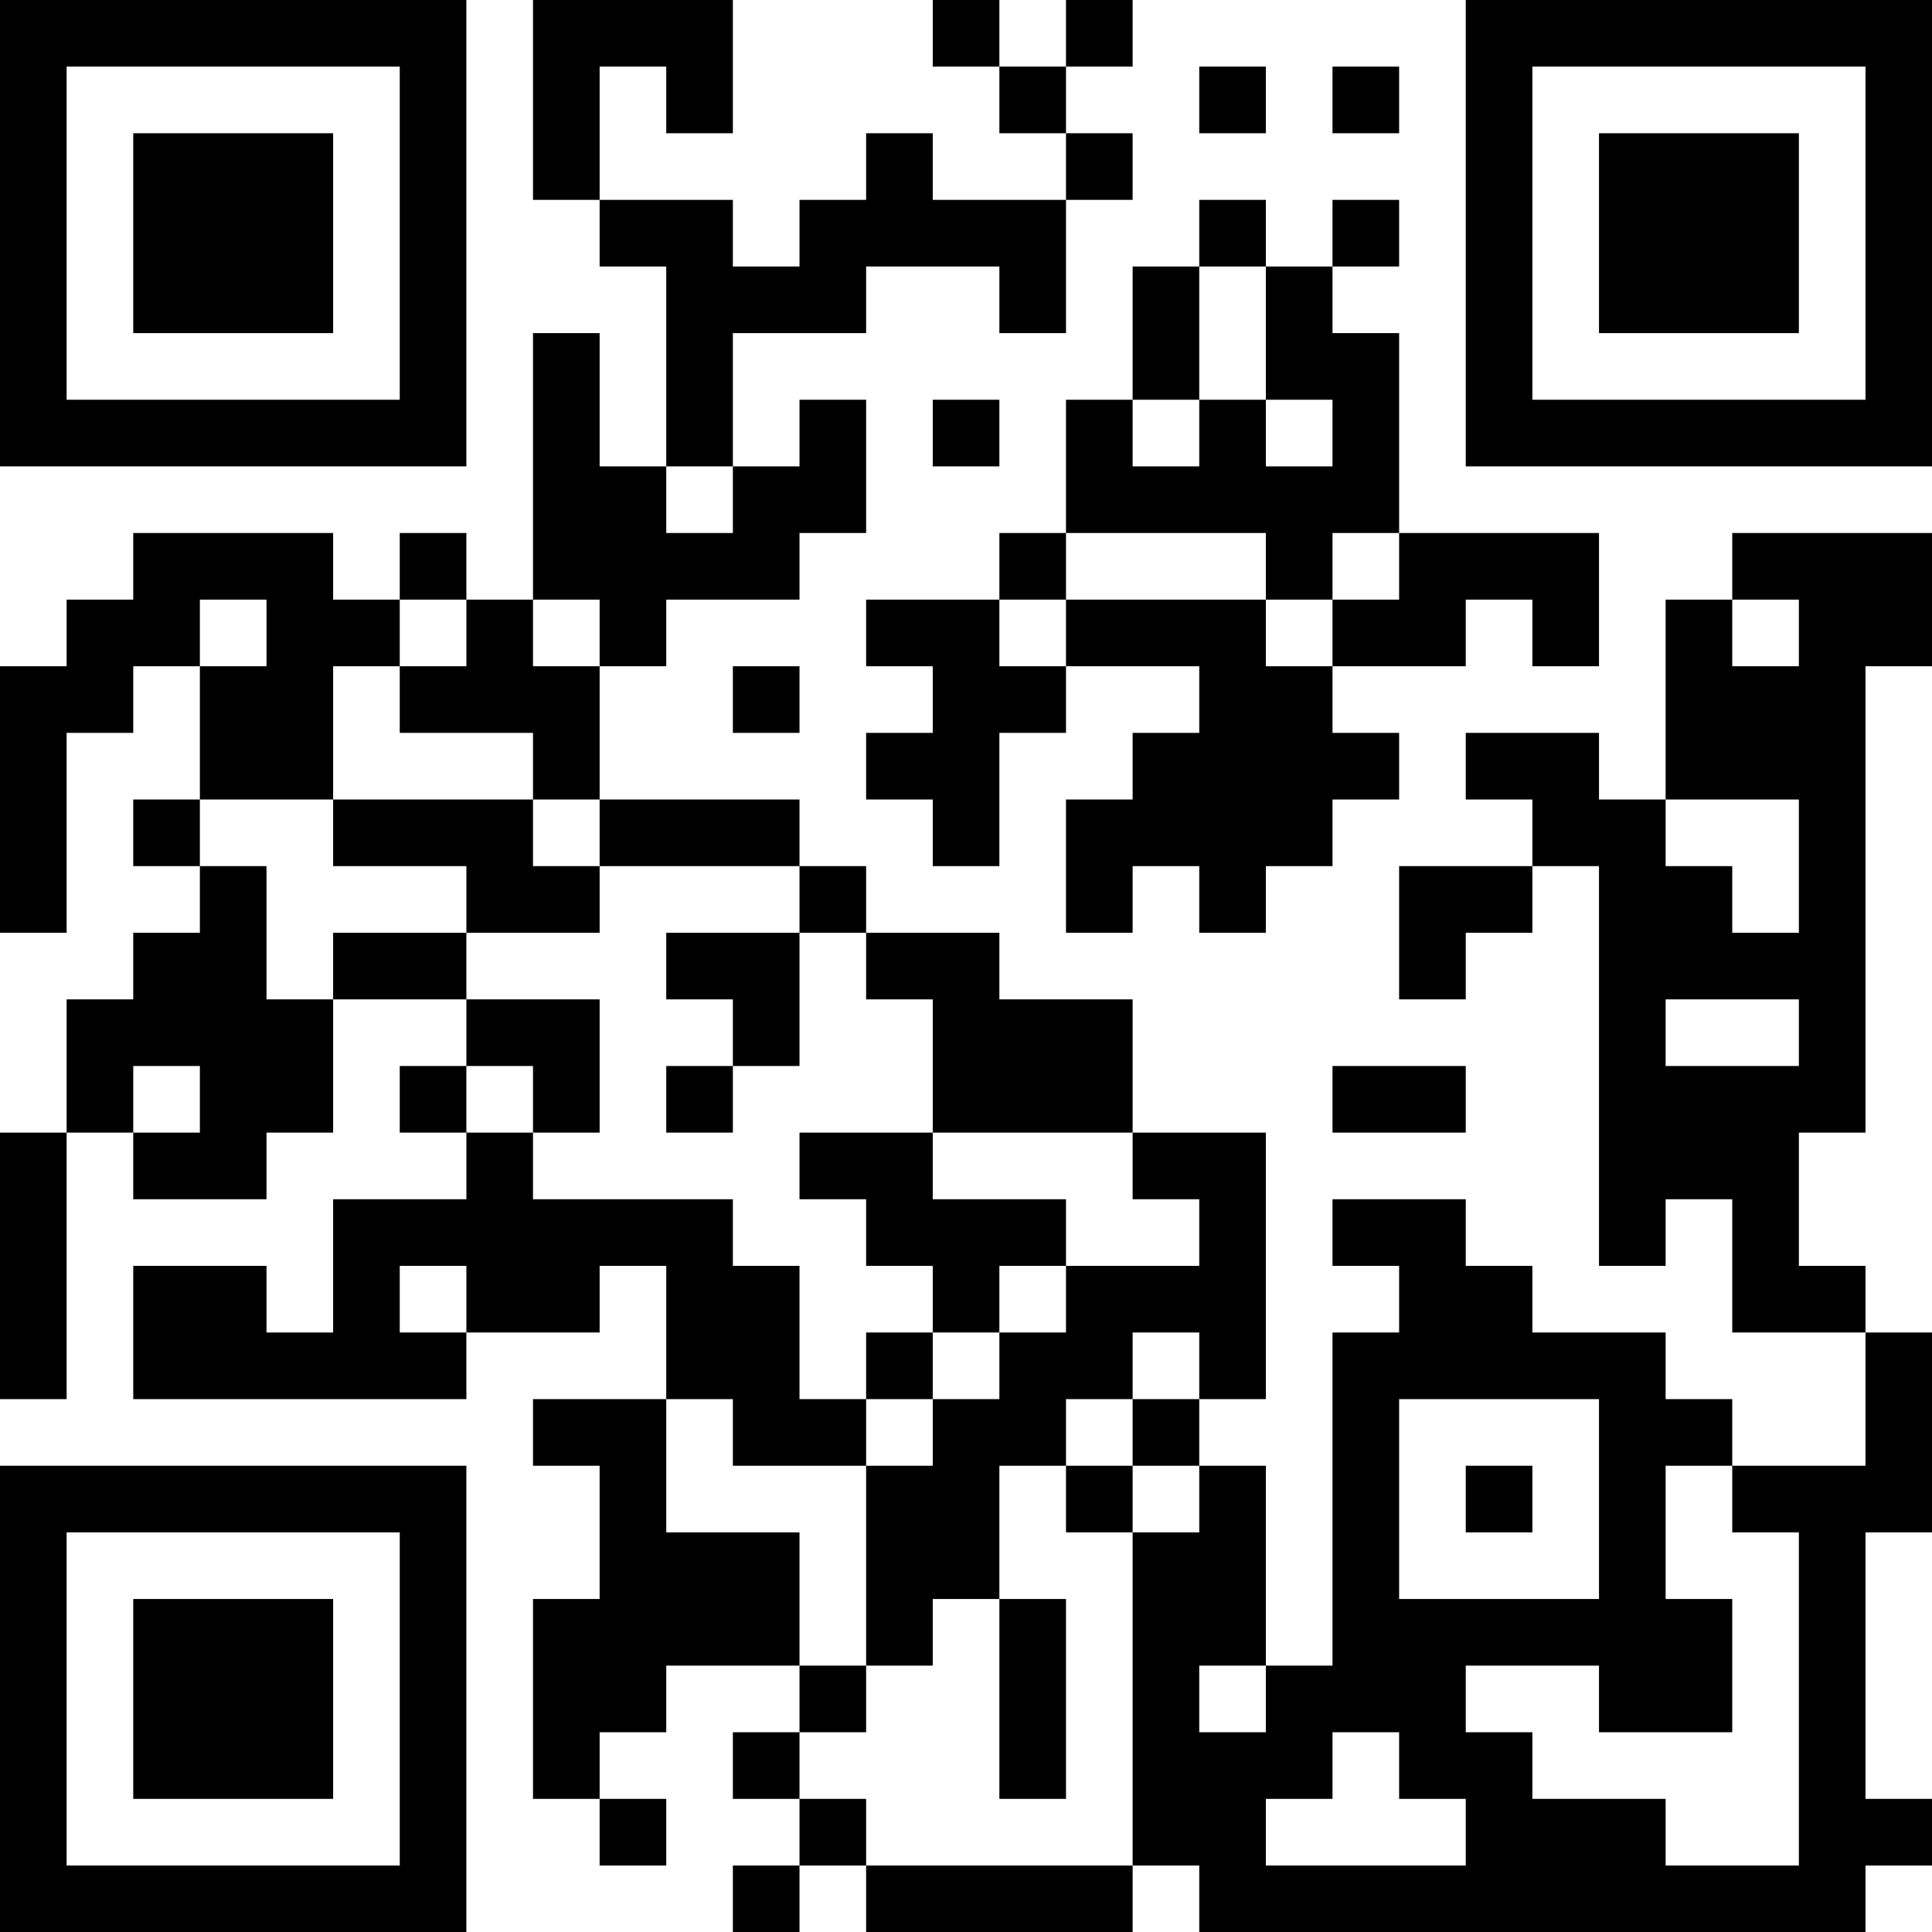 <?xml version="1.0" encoding="UTF-8"?>
<svg xmlns="http://www.w3.org/2000/svg" version="1.1" width="200" height="200" viewBox="0 0 200 200"><rect x="0" y="0" width="200" height="200" fill="#ffffff"/><g transform="scale(6.897)"><g transform="translate(0,0)"><path fill-rule="evenodd" d="M8 0L8 3L9 3L9 4L10 4L10 7L9 7L9 5L8 5L8 9L7 9L7 8L6 8L6 9L5 9L5 8L2 8L2 9L1 9L1 10L0 10L0 14L1 14L1 11L2 11L2 10L3 10L3 12L2 12L2 13L3 13L3 14L2 14L2 15L1 15L1 17L0 17L0 21L1 21L1 17L2 17L2 18L4 18L4 17L5 17L5 15L7 15L7 16L6 16L6 17L7 17L7 18L5 18L5 20L4 20L4 19L2 19L2 21L7 21L7 20L9 20L9 19L10 19L10 21L8 21L8 22L9 22L9 24L8 24L8 27L9 27L9 28L10 28L10 27L9 27L9 26L10 26L10 25L12 25L12 26L11 26L11 27L12 27L12 28L11 28L11 29L12 29L12 28L13 28L13 29L17 29L17 28L18 28L18 29L28 29L28 28L29 28L29 27L28 27L28 23L29 23L29 20L28 20L28 19L27 19L27 17L28 17L28 10L29 10L29 8L26 8L26 9L25 9L25 12L24 12L24 11L22 11L22 12L23 12L23 13L21 13L21 15L22 15L22 14L23 14L23 13L24 13L24 19L25 19L25 18L26 18L26 20L28 20L28 22L26 22L26 21L25 21L25 20L23 20L23 19L22 19L22 18L20 18L20 19L21 19L21 20L20 20L20 25L19 25L19 22L18 22L18 21L19 21L19 17L17 17L17 15L15 15L15 14L13 14L13 13L12 13L12 12L9 12L9 10L10 10L10 9L12 9L12 8L13 8L13 6L12 6L12 7L11 7L11 5L13 5L13 4L15 4L15 5L16 5L16 3L17 3L17 2L16 2L16 1L17 1L17 0L16 0L16 1L15 1L15 0L14 0L14 1L15 1L15 2L16 2L16 3L14 3L14 2L13 2L13 3L12 3L12 4L11 4L11 3L9 3L9 1L10 1L10 2L11 2L11 0ZM18 1L18 2L19 2L19 1ZM20 1L20 2L21 2L21 1ZM18 3L18 4L17 4L17 6L16 6L16 8L15 8L15 9L13 9L13 10L14 10L14 11L13 11L13 12L14 12L14 13L15 13L15 11L16 11L16 10L18 10L18 11L17 11L17 12L16 12L16 14L17 14L17 13L18 13L18 14L19 14L19 13L20 13L20 12L21 12L21 11L20 11L20 10L22 10L22 9L23 9L23 10L24 10L24 8L21 8L21 5L20 5L20 4L21 4L21 3L20 3L20 4L19 4L19 3ZM18 4L18 6L17 6L17 7L18 7L18 6L19 6L19 7L20 7L20 6L19 6L19 4ZM14 6L14 7L15 7L15 6ZM10 7L10 8L11 8L11 7ZM16 8L16 9L15 9L15 10L16 10L16 9L19 9L19 10L20 10L20 9L21 9L21 8L20 8L20 9L19 9L19 8ZM3 9L3 10L4 10L4 9ZM6 9L6 10L5 10L5 12L3 12L3 13L4 13L4 15L5 15L5 14L7 14L7 15L9 15L9 17L8 17L8 16L7 16L7 17L8 17L8 18L11 18L11 19L12 19L12 21L13 21L13 22L11 22L11 21L10 21L10 23L12 23L12 25L13 25L13 26L12 26L12 27L13 27L13 28L17 28L17 23L18 23L18 22L17 22L17 21L18 21L18 20L17 20L17 21L16 21L16 22L15 22L15 24L14 24L14 25L13 25L13 22L14 22L14 21L15 21L15 20L16 20L16 19L18 19L18 18L17 18L17 17L14 17L14 15L13 15L13 14L12 14L12 13L9 13L9 12L8 12L8 11L6 11L6 10L7 10L7 9ZM8 9L8 10L9 10L9 9ZM26 9L26 10L27 10L27 9ZM11 10L11 11L12 11L12 10ZM5 12L5 13L7 13L7 14L9 14L9 13L8 13L8 12ZM25 12L25 13L26 13L26 14L27 14L27 12ZM10 14L10 15L11 15L11 16L10 16L10 17L11 17L11 16L12 16L12 14ZM25 15L25 16L27 16L27 15ZM2 16L2 17L3 17L3 16ZM20 16L20 17L22 17L22 16ZM12 17L12 18L13 18L13 19L14 19L14 20L13 20L13 21L14 21L14 20L15 20L15 19L16 19L16 18L14 18L14 17ZM6 19L6 20L7 20L7 19ZM21 21L21 24L24 24L24 21ZM16 22L16 23L17 23L17 22ZM22 22L22 23L23 23L23 22ZM25 22L25 24L26 24L26 26L24 26L24 25L22 25L22 26L23 26L23 27L25 27L25 28L27 28L27 23L26 23L26 22ZM15 24L15 27L16 27L16 24ZM18 25L18 26L19 26L19 25ZM20 26L20 27L19 27L19 28L22 28L22 27L21 27L21 26ZM0 0L0 7L7 7L7 0ZM1 1L1 6L6 6L6 1ZM2 2L2 5L5 5L5 2ZM22 0L22 7L29 7L29 0ZM23 1L23 6L28 6L28 1ZM24 2L24 5L27 5L27 2ZM0 22L0 29L7 29L7 22ZM1 23L1 28L6 28L6 23ZM2 24L2 27L5 27L5 24Z" fill="#000000"/></g></g></svg>
